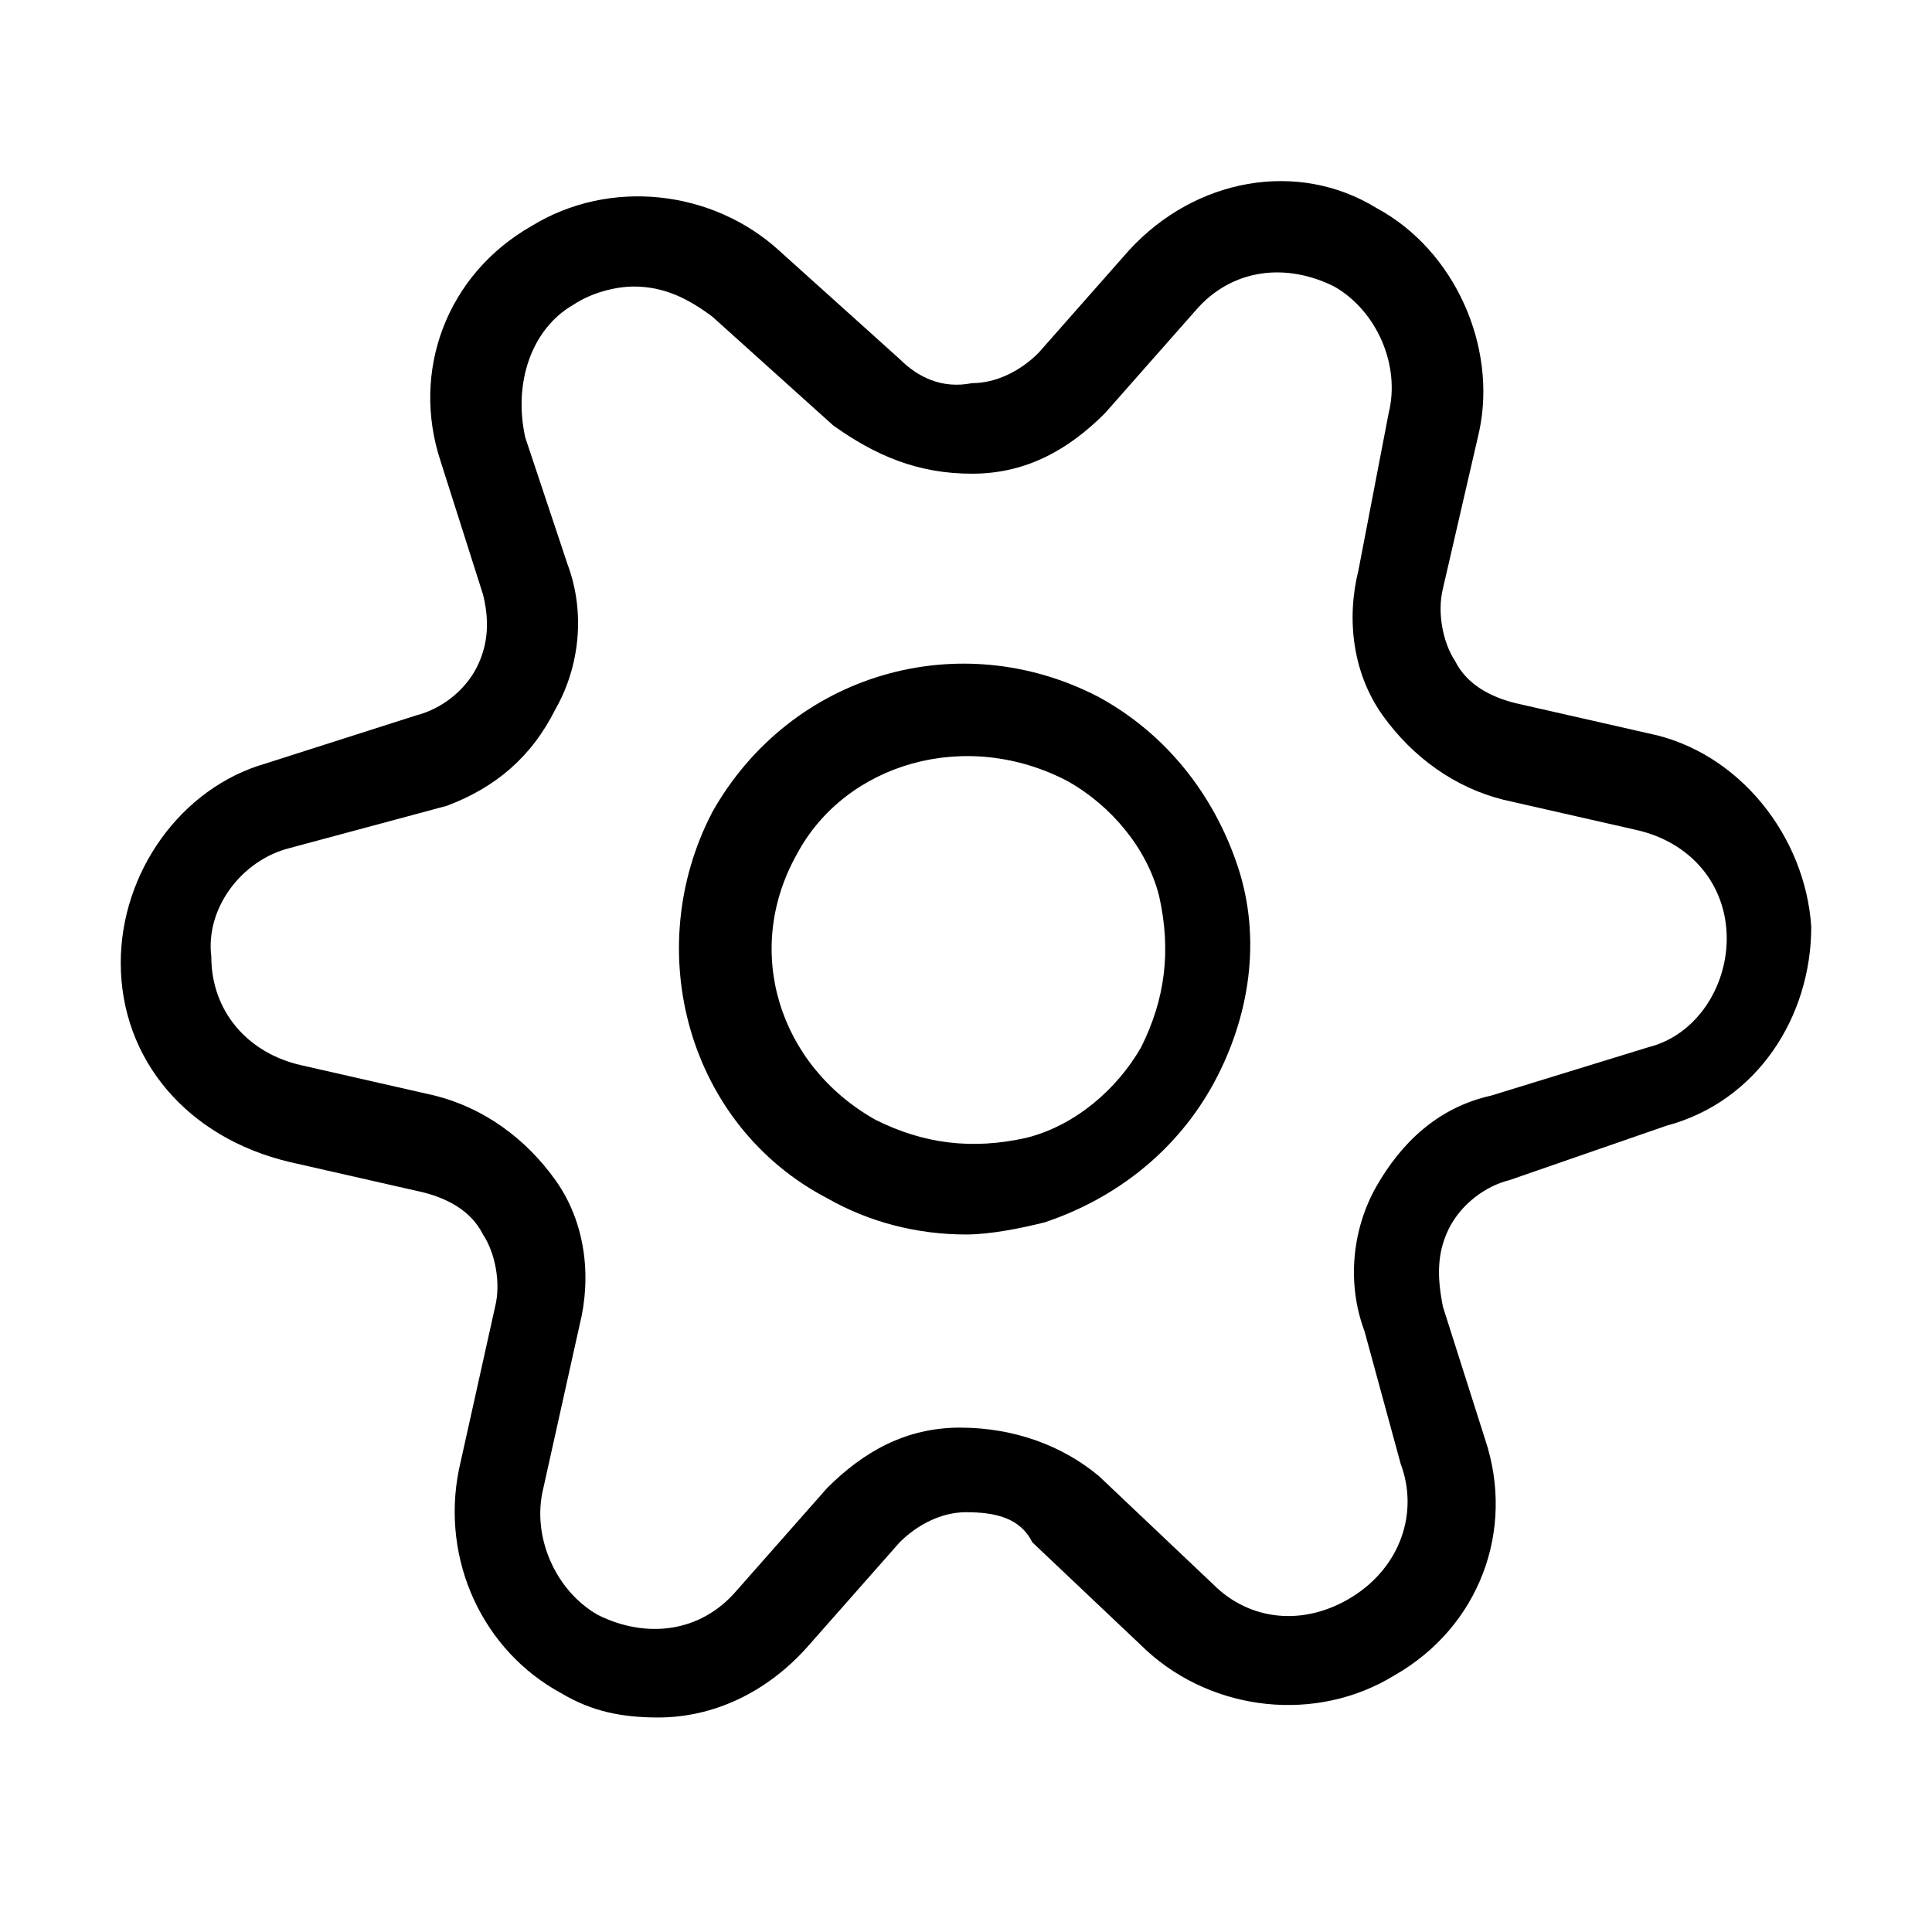 <svg width="32" height="32" viewBox="0 0 32 32" fill="none" xmlns="http://www.w3.org/2000/svg">
<path d="M16 20.447C15.2 20.447 14.4 20.247 13.7 19.846C11.4 18.646 10.6 15.746 11.8 13.447C13.1 11.146 15.9 10.347 18.2 11.546C19.3 12.146 20.1 13.146 20.5 14.347C20.9 15.546 20.7 16.846 20.1 17.947C19.5 19.047 18.5 19.846 17.3 20.247C16.9 20.346 16.4 20.447 16 20.447ZM13.2 14.146C12.3 15.746 12.9 17.646 14.5 18.547C15.3 18.947 16.1 19.047 17 18.846C17.8 18.646 18.5 18.047 18.9 17.346C19.3 16.547 19.4 15.746 19.2 14.847C19 14.046 18.4 13.347 17.7 12.947C16 12.046 14 12.646 13.2 14.146Z" fill="black"/>
<path d="M10.9 28.447C10.3 28.447 9.8 28.346 9.3 28.047C8 27.346 7.3 25.846 7.6 24.346L8.2 21.646C8.3 21.247 8.2 20.747 8 20.447C7.8 20.047 7.4 19.846 7 19.747L4.8 19.247C3.1 18.846 2 17.547 2 15.947C2 14.447 3 13.046 4.4 12.646L6.9 11.847C7.3 11.746 7.7 11.447 7.9 11.046C8.1 10.646 8.1 10.246 8 9.846L7.3 7.646C6.8 6.146 7.4 4.546 8.8 3.746C10.1 2.946 11.8 3.146 12.9 4.146L14.9 5.946C15.2 6.246 15.6 6.446 16.1 6.346C16.5 6.346 16.9 6.146 17.2 5.846L18.7 4.146C19.8 2.946 21.5 2.646 22.8 3.446C24.1 4.146 24.8 5.746 24.5 7.146L23.9 9.746C23.8 10.146 23.9 10.646 24.1 10.947C24.3 11.347 24.7 11.546 25.1 11.646L27.3 12.146C28.8 12.447 29.9 13.847 30 15.347C30 16.846 29.1 18.247 27.6 18.646L25 19.547C24.6 19.646 24.2 19.947 24 20.346C23.8 20.747 23.8 21.146 23.9 21.646L24.6 23.846C25.1 25.346 24.5 26.947 23.1 27.747C21.8 28.547 20.1 28.346 19 27.346L17.1 25.547C16.9 25.146 16.5 25.047 16 25.047C15.6 25.047 15.2 25.247 14.9 25.547L13.4 27.247C12.7 28.047 11.8 28.447 10.9 28.447ZM10.5 4.746C10.2 4.746 9.8 4.846 9.5 5.046C8.8 5.446 8.5 6.346 8.7 7.246L9.4 9.346C9.7 10.146 9.6 11.046 9.2 11.746C8.8 12.546 8.2 13.046 7.4 13.347L4.8 14.046C4 14.246 3.4 15.046 3.5 15.847C3.5 16.747 4.1 17.447 5 17.646L7.2 18.146C8 18.346 8.7 18.846 9.2 19.547C9.7 20.247 9.8 21.146 9.6 21.947L9 24.646C8.8 25.447 9.2 26.346 9.9 26.747C10.7 27.146 11.6 27.047 12.2 26.346L13.7 24.646C14.3 24.047 15 23.646 15.9 23.646C16.8 23.646 17.6 23.947 18.2 24.447L20.1 26.247C20.7 26.846 21.6 26.947 22.4 26.447C23.2 25.947 23.5 25.047 23.2 24.247L22.6 22.047C22.3 21.247 22.4 20.346 22.8 19.646C23.2 18.947 23.8 18.346 24.7 18.146L27.3 17.346C28.1 17.146 28.6 16.346 28.6 15.546C28.6 14.646 28 13.947 27.1 13.746L24.9 13.246C24.1 13.046 23.4 12.546 22.9 11.847C22.4 11.146 22.3 10.246 22.5 9.446L23 6.846C23.2 6.046 22.8 5.146 22.1 4.746C21.3 4.346 20.4 4.446 19.8 5.146L18.3 6.846C17.7 7.446 17 7.846 16.1 7.846C15.2 7.846 14.5 7.546 13.8 7.046L11.8 5.246C11.4 4.946 11 4.746 10.5 4.746Z" fill="black"/>
</svg>

